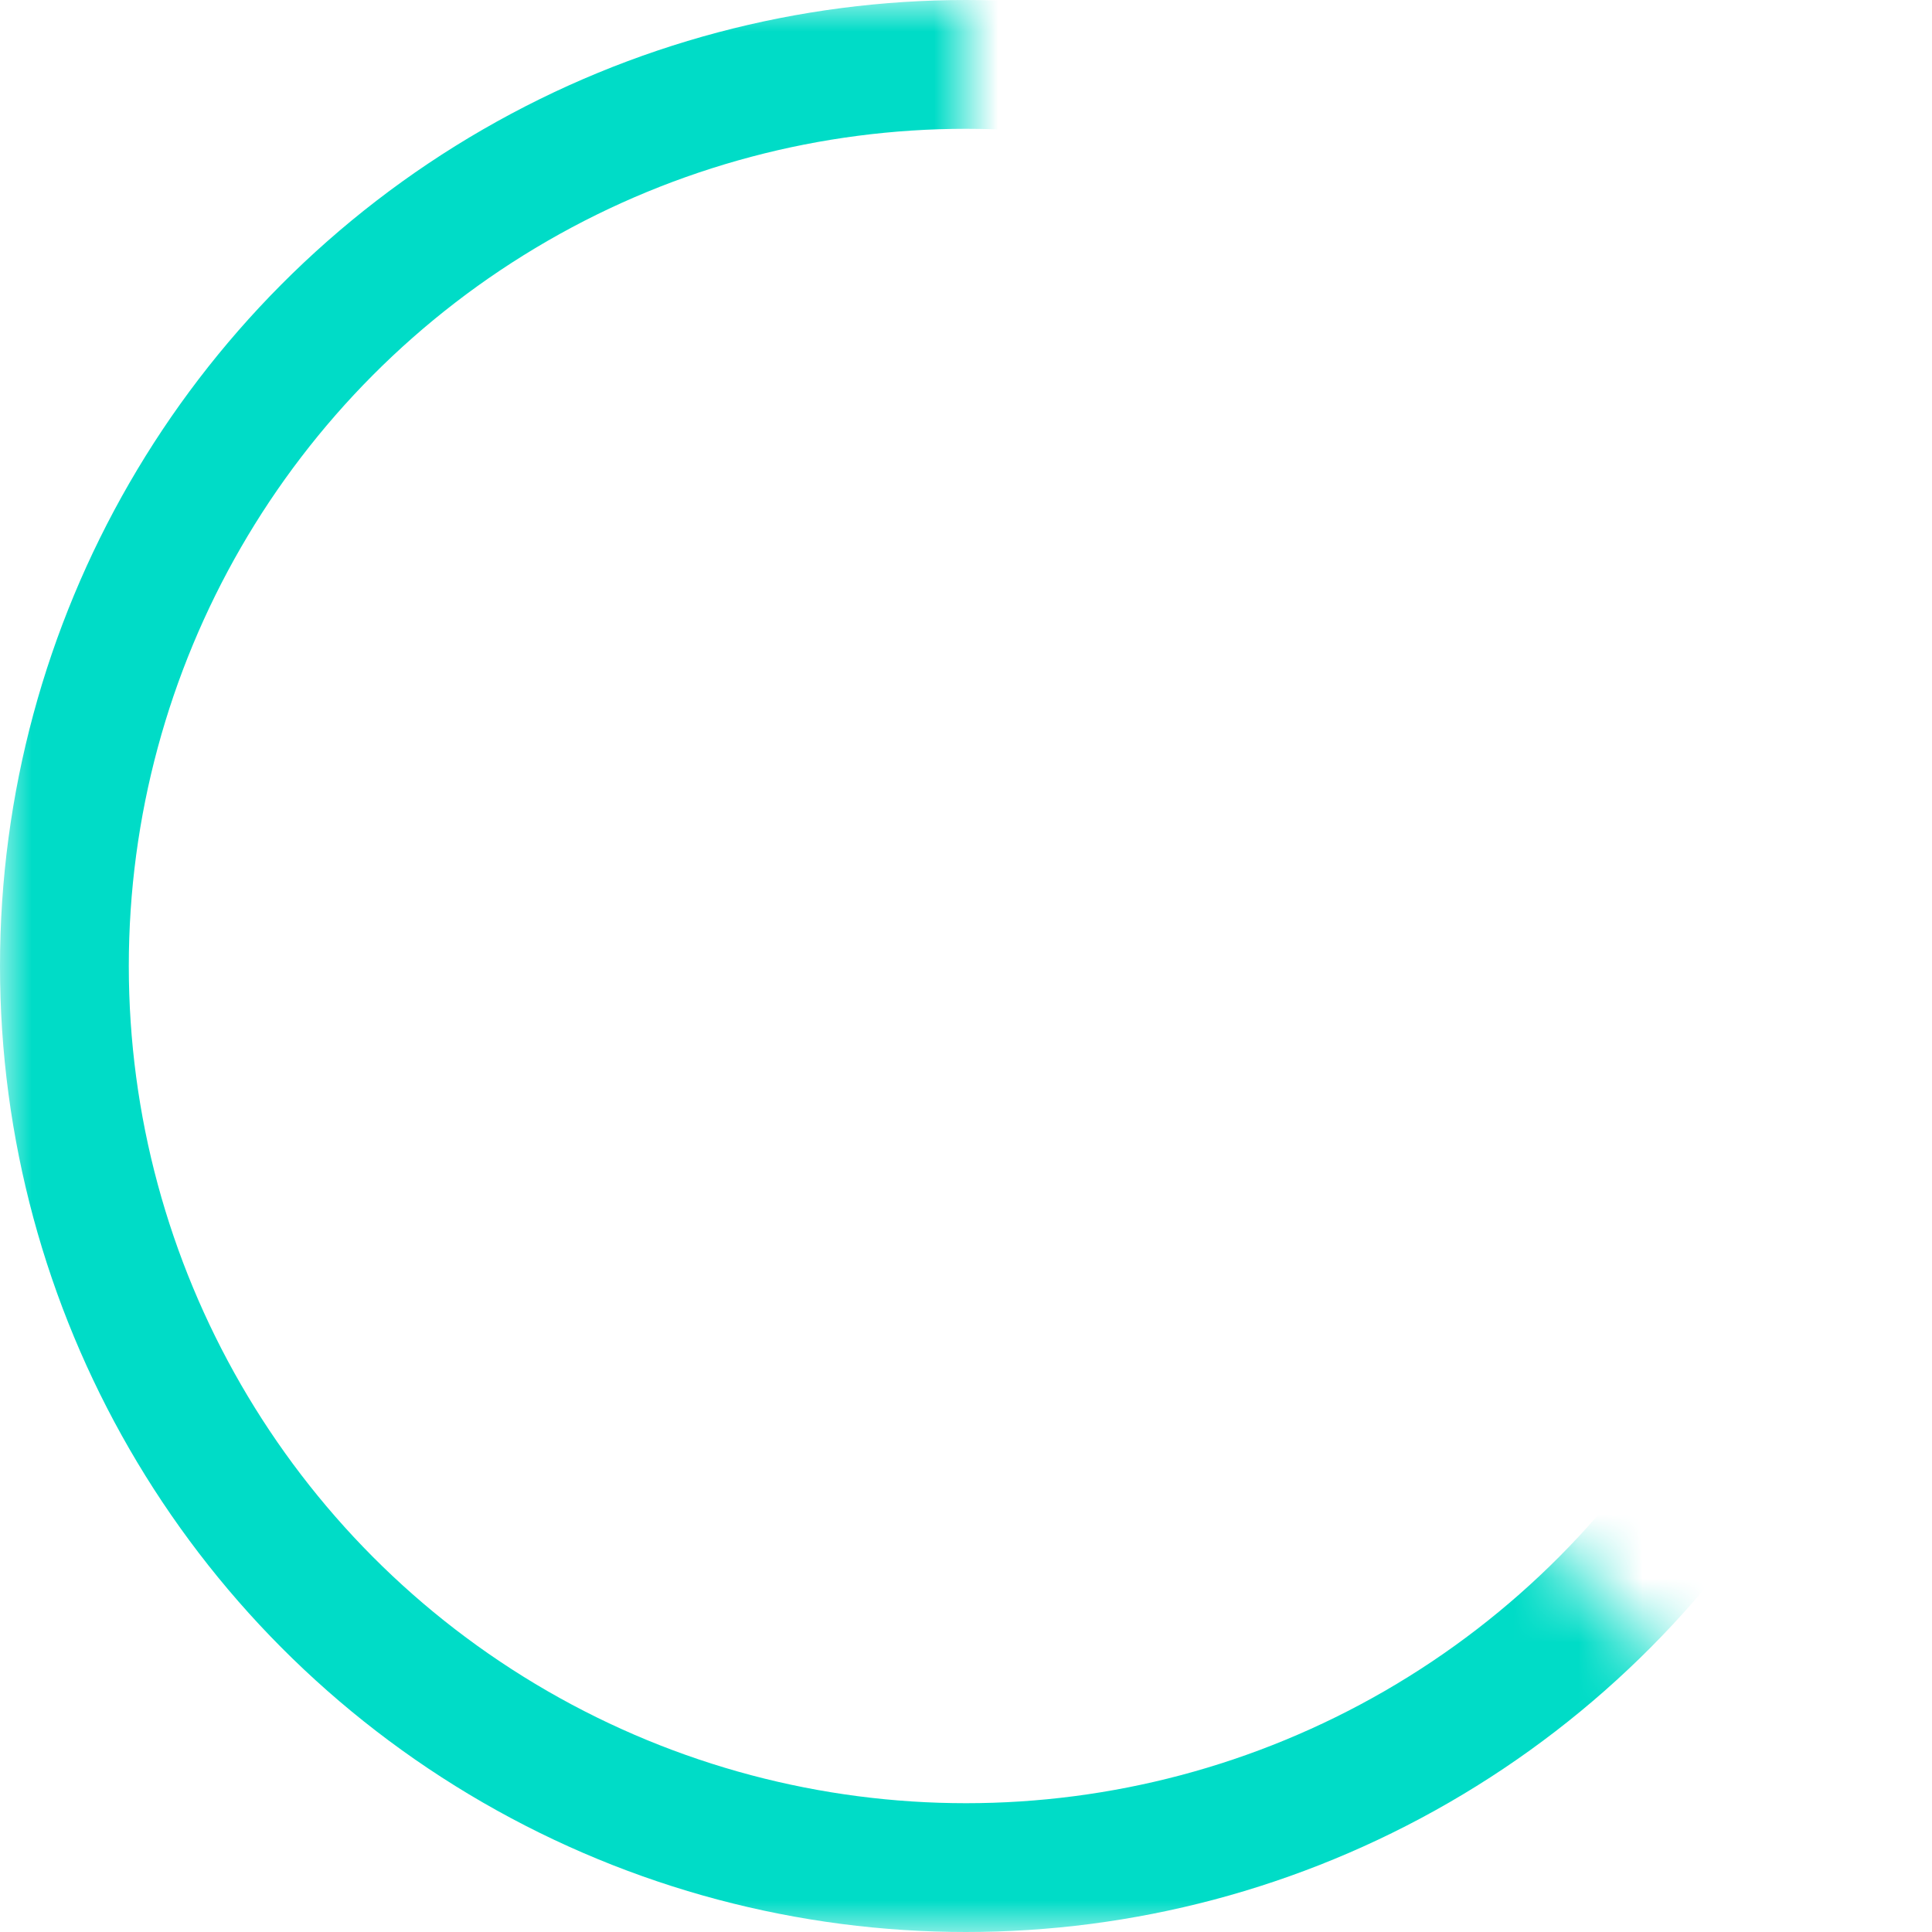<?xml version="1.0" encoding="UTF-8"?>
<svg width="30px" height="30px" viewBox="0 0 30 30" version="1.1" xmlns="http://www.w3.org/2000/svg" xmlns:xlink="http://www.w3.org/1999/xlink">
    <!-- Generator: Sketch 49.3 (51167) - http://www.bohemiancoding.com/sketch -->
    <title>hud/marker/green copy 3</title>
    <desc>Created with Sketch.</desc>
    <defs>
        <polygon id="path-1" points="15 -2.66453526e-15 1.77635684e-15 -1.66533454e-16 2.19269047e-15 30 30 30 15 15"></polygon>
    </defs>
    <g id="hud/marker/green-copy-3" stroke="none" stroke-width="1" fill="none" fill-rule="evenodd">
        <mask id="mask-2" fill="white">
            <use xlink:href="#path-1"></use>
        </mask>
        <g id="Rectangle-3"></g>
        <circle id="Oval-Copy-2" stroke="#00DCC7" stroke-width="2" mask="url(#mask-2)" cx="15" cy="15" r="14"></circle>
    </g>
</svg>